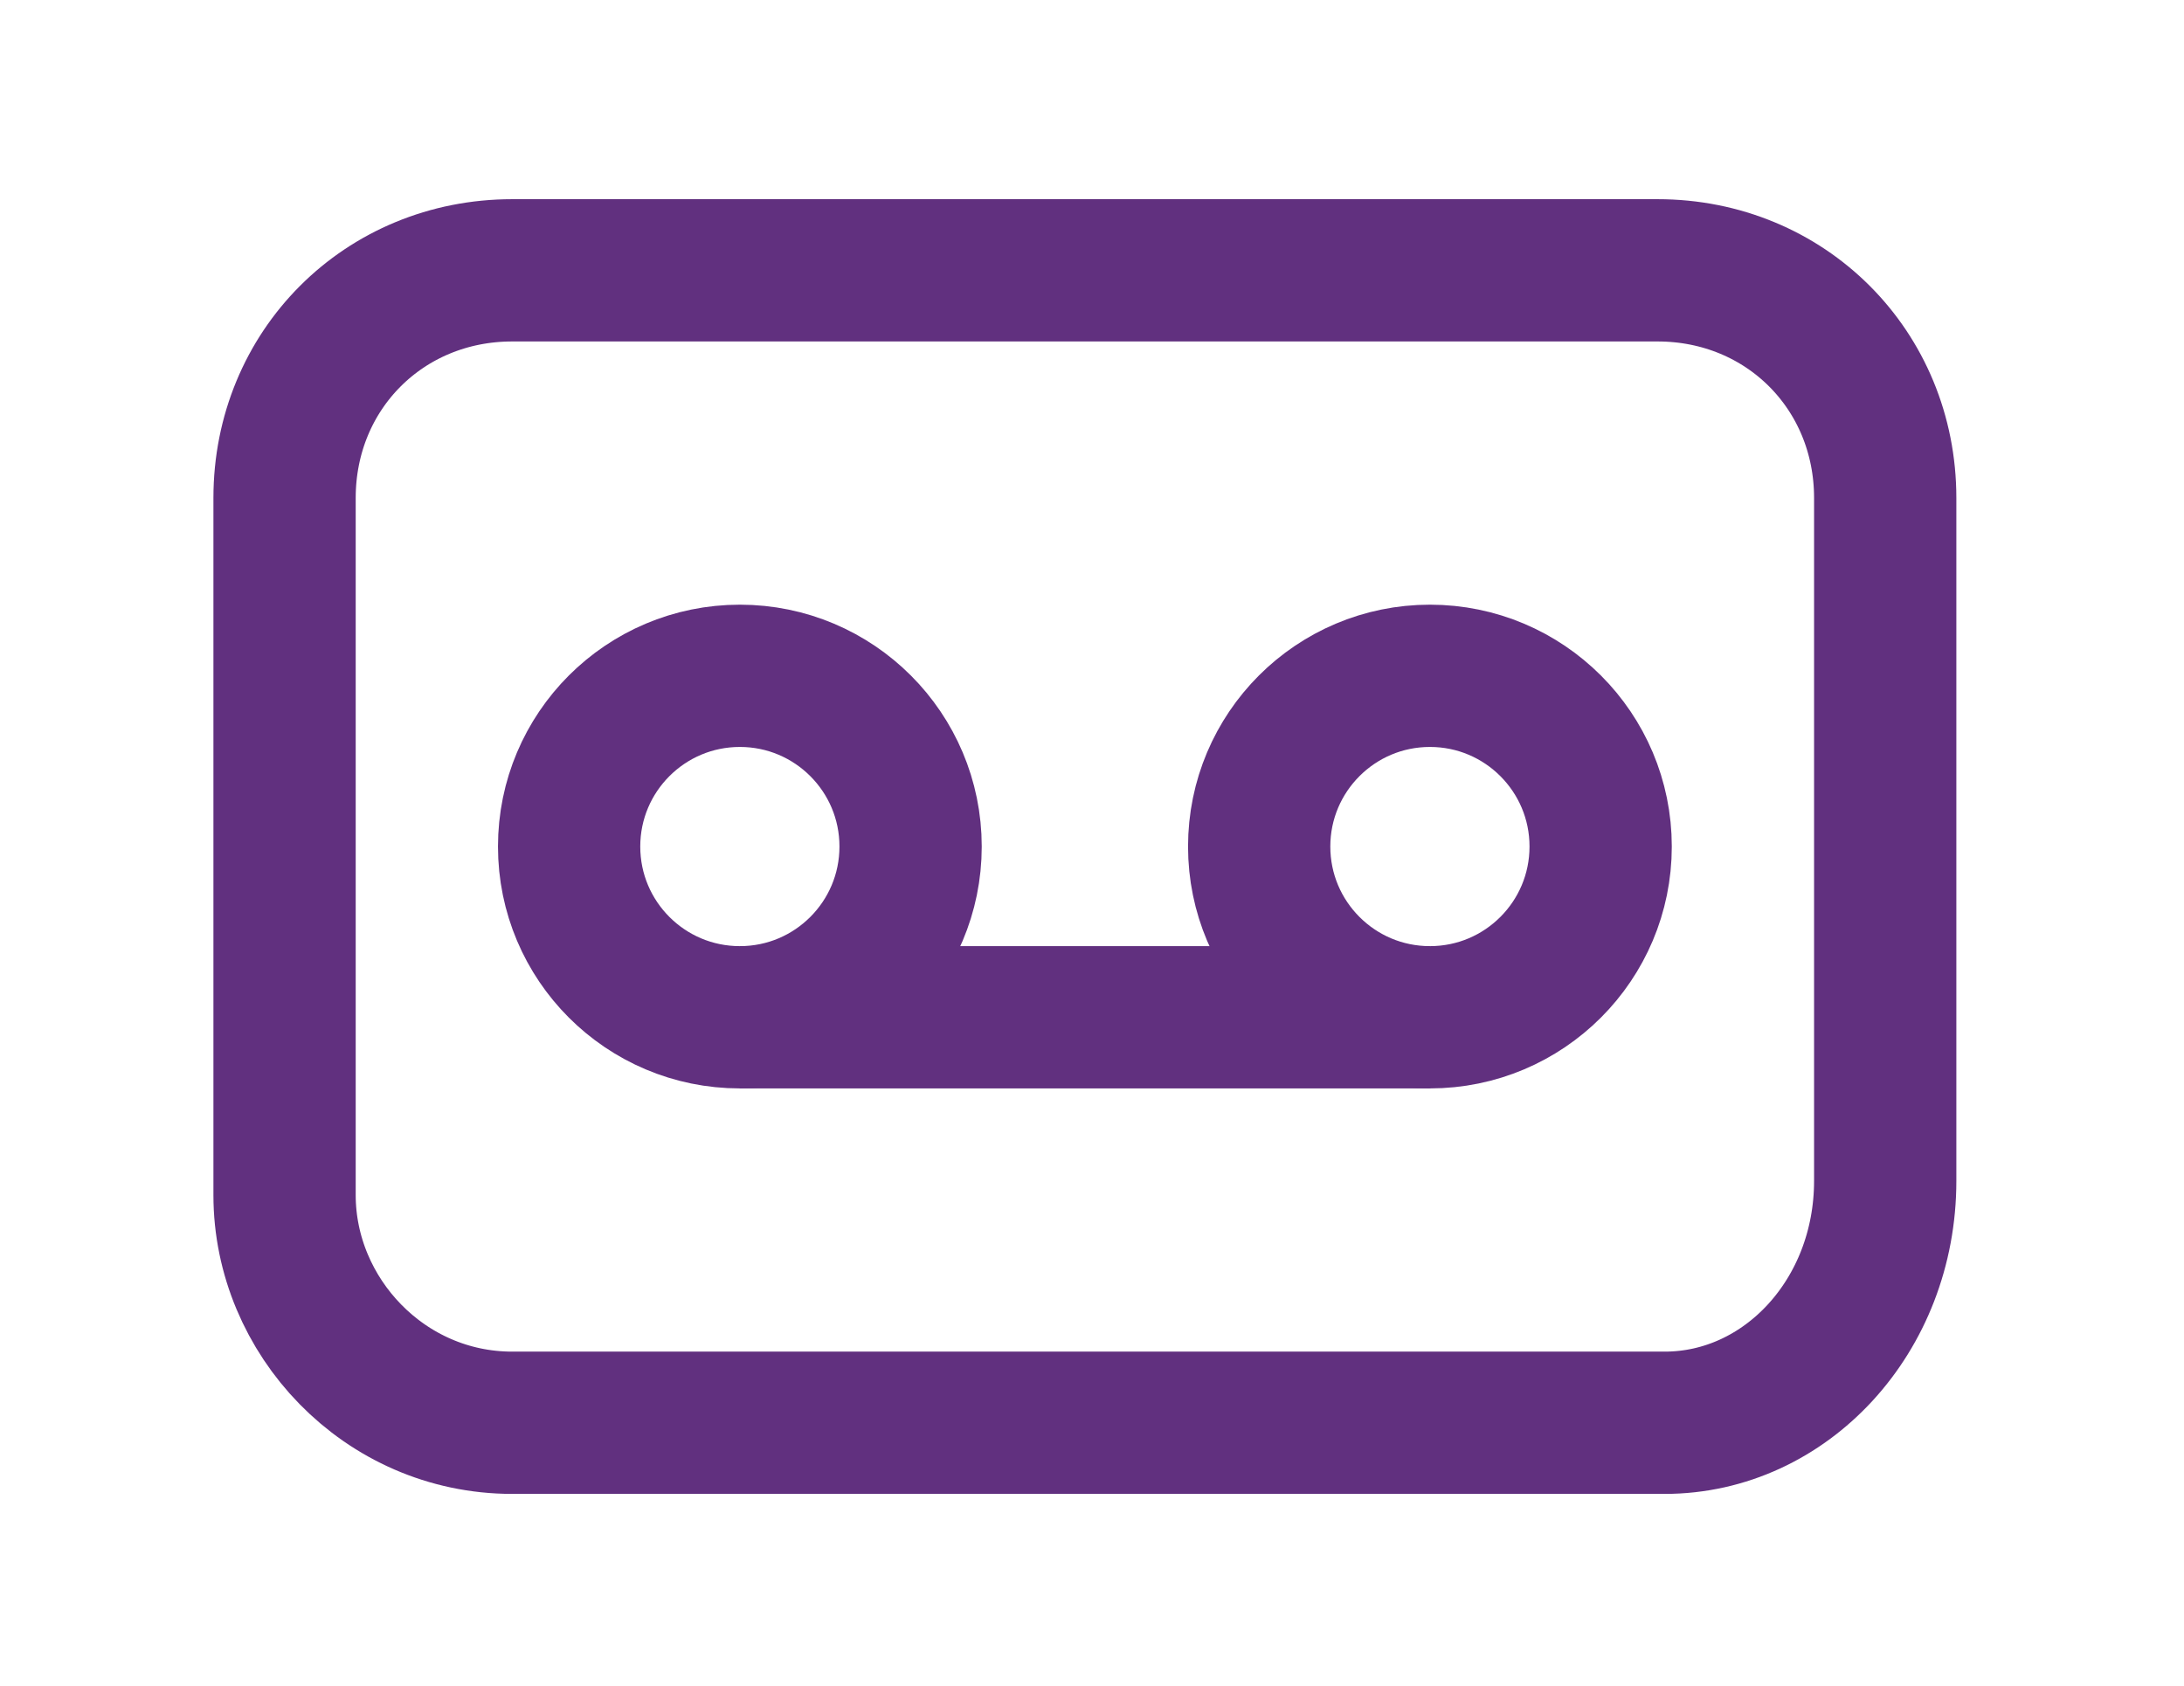 <?xml version="1.0" encoding="utf-8"?>
<!-- Generator: Adobe Illustrator 23.0.1, SVG Export Plug-In . SVG Version: 6.00 Build 0)  -->
<svg version="1.1" id="Calque_1" xmlns="http://www.w3.org/2000/svg" xmlns:xlink="http://www.w3.org/1999/xlink" x="0px" y="0px"
	 viewBox="0 0 30.7 23.7" style="enable-background:new 0 0 30.7 23.7;" xml:space="preserve">
<style type="text/css">
	.st0{fill:none;stroke:#61307F;stroke-width:2;stroke-miterlimit:10;}
</style>
<path class="st0" d="M23.4,20H7.2C5.4,20,4,18.5,4,16.8V7c0-1.8,1.4-3.2,3.2-3.2h16.1c1.8,0,3.2,1.4,3.2,3.2v9.6
	C26.5,18.5,25.1,20,23.4,20z"/>
<circle class="st0" cx="10.4" cy="11.9" r="2.4"/>
<circle class="st0" cx="20.1" cy="11.9" r="2.4"/>
<line class="st0" x1="10.4" y1="14.3" x2="20.1" y2="14.3"/>
</svg>
